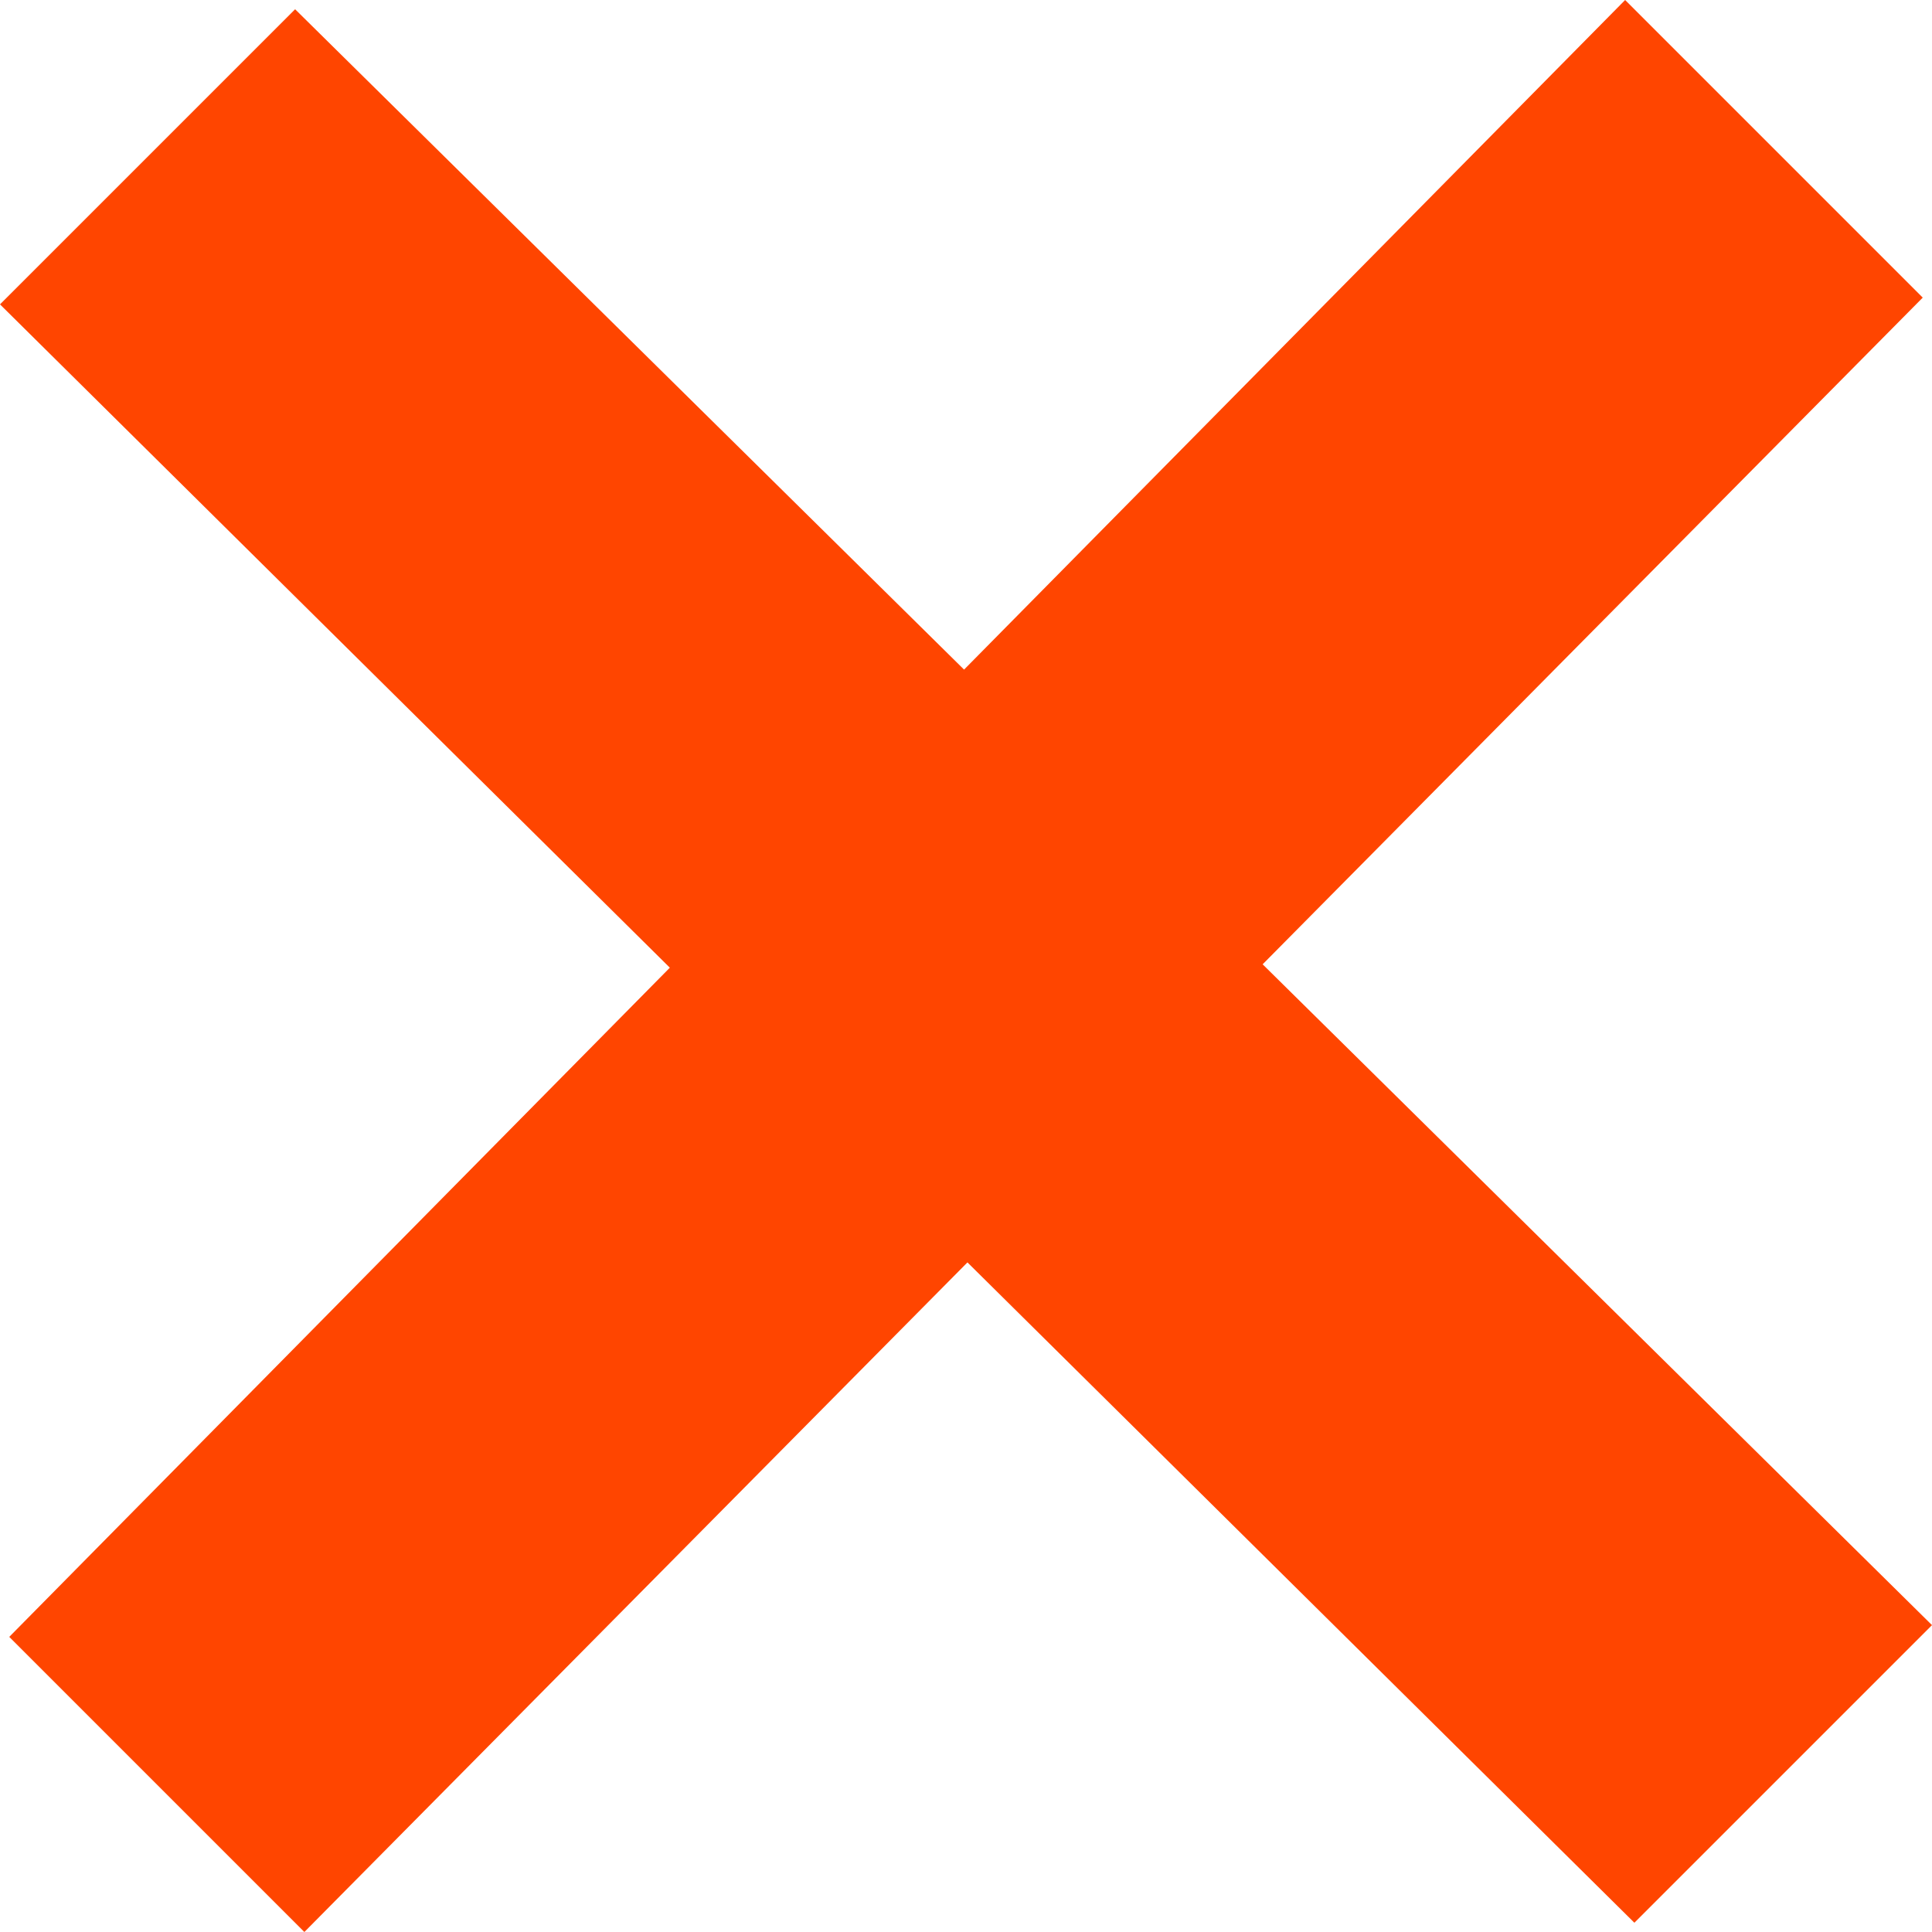 <svg
  xmlns="http://www.w3.org/2000/svg"
  viewBox="0 0 24 24"
>
  <path
    fill="orangered"
    d="M24 20.188l-8.315-8.209 8.2-8.282-3.697-3.697-8.212 8.318-8.31-8.203-3.666 3.666 8.321 8.24-8.206 8.313 3.666 3.666 8.237-8.318 8.285 8.203z"
  />
</svg>
